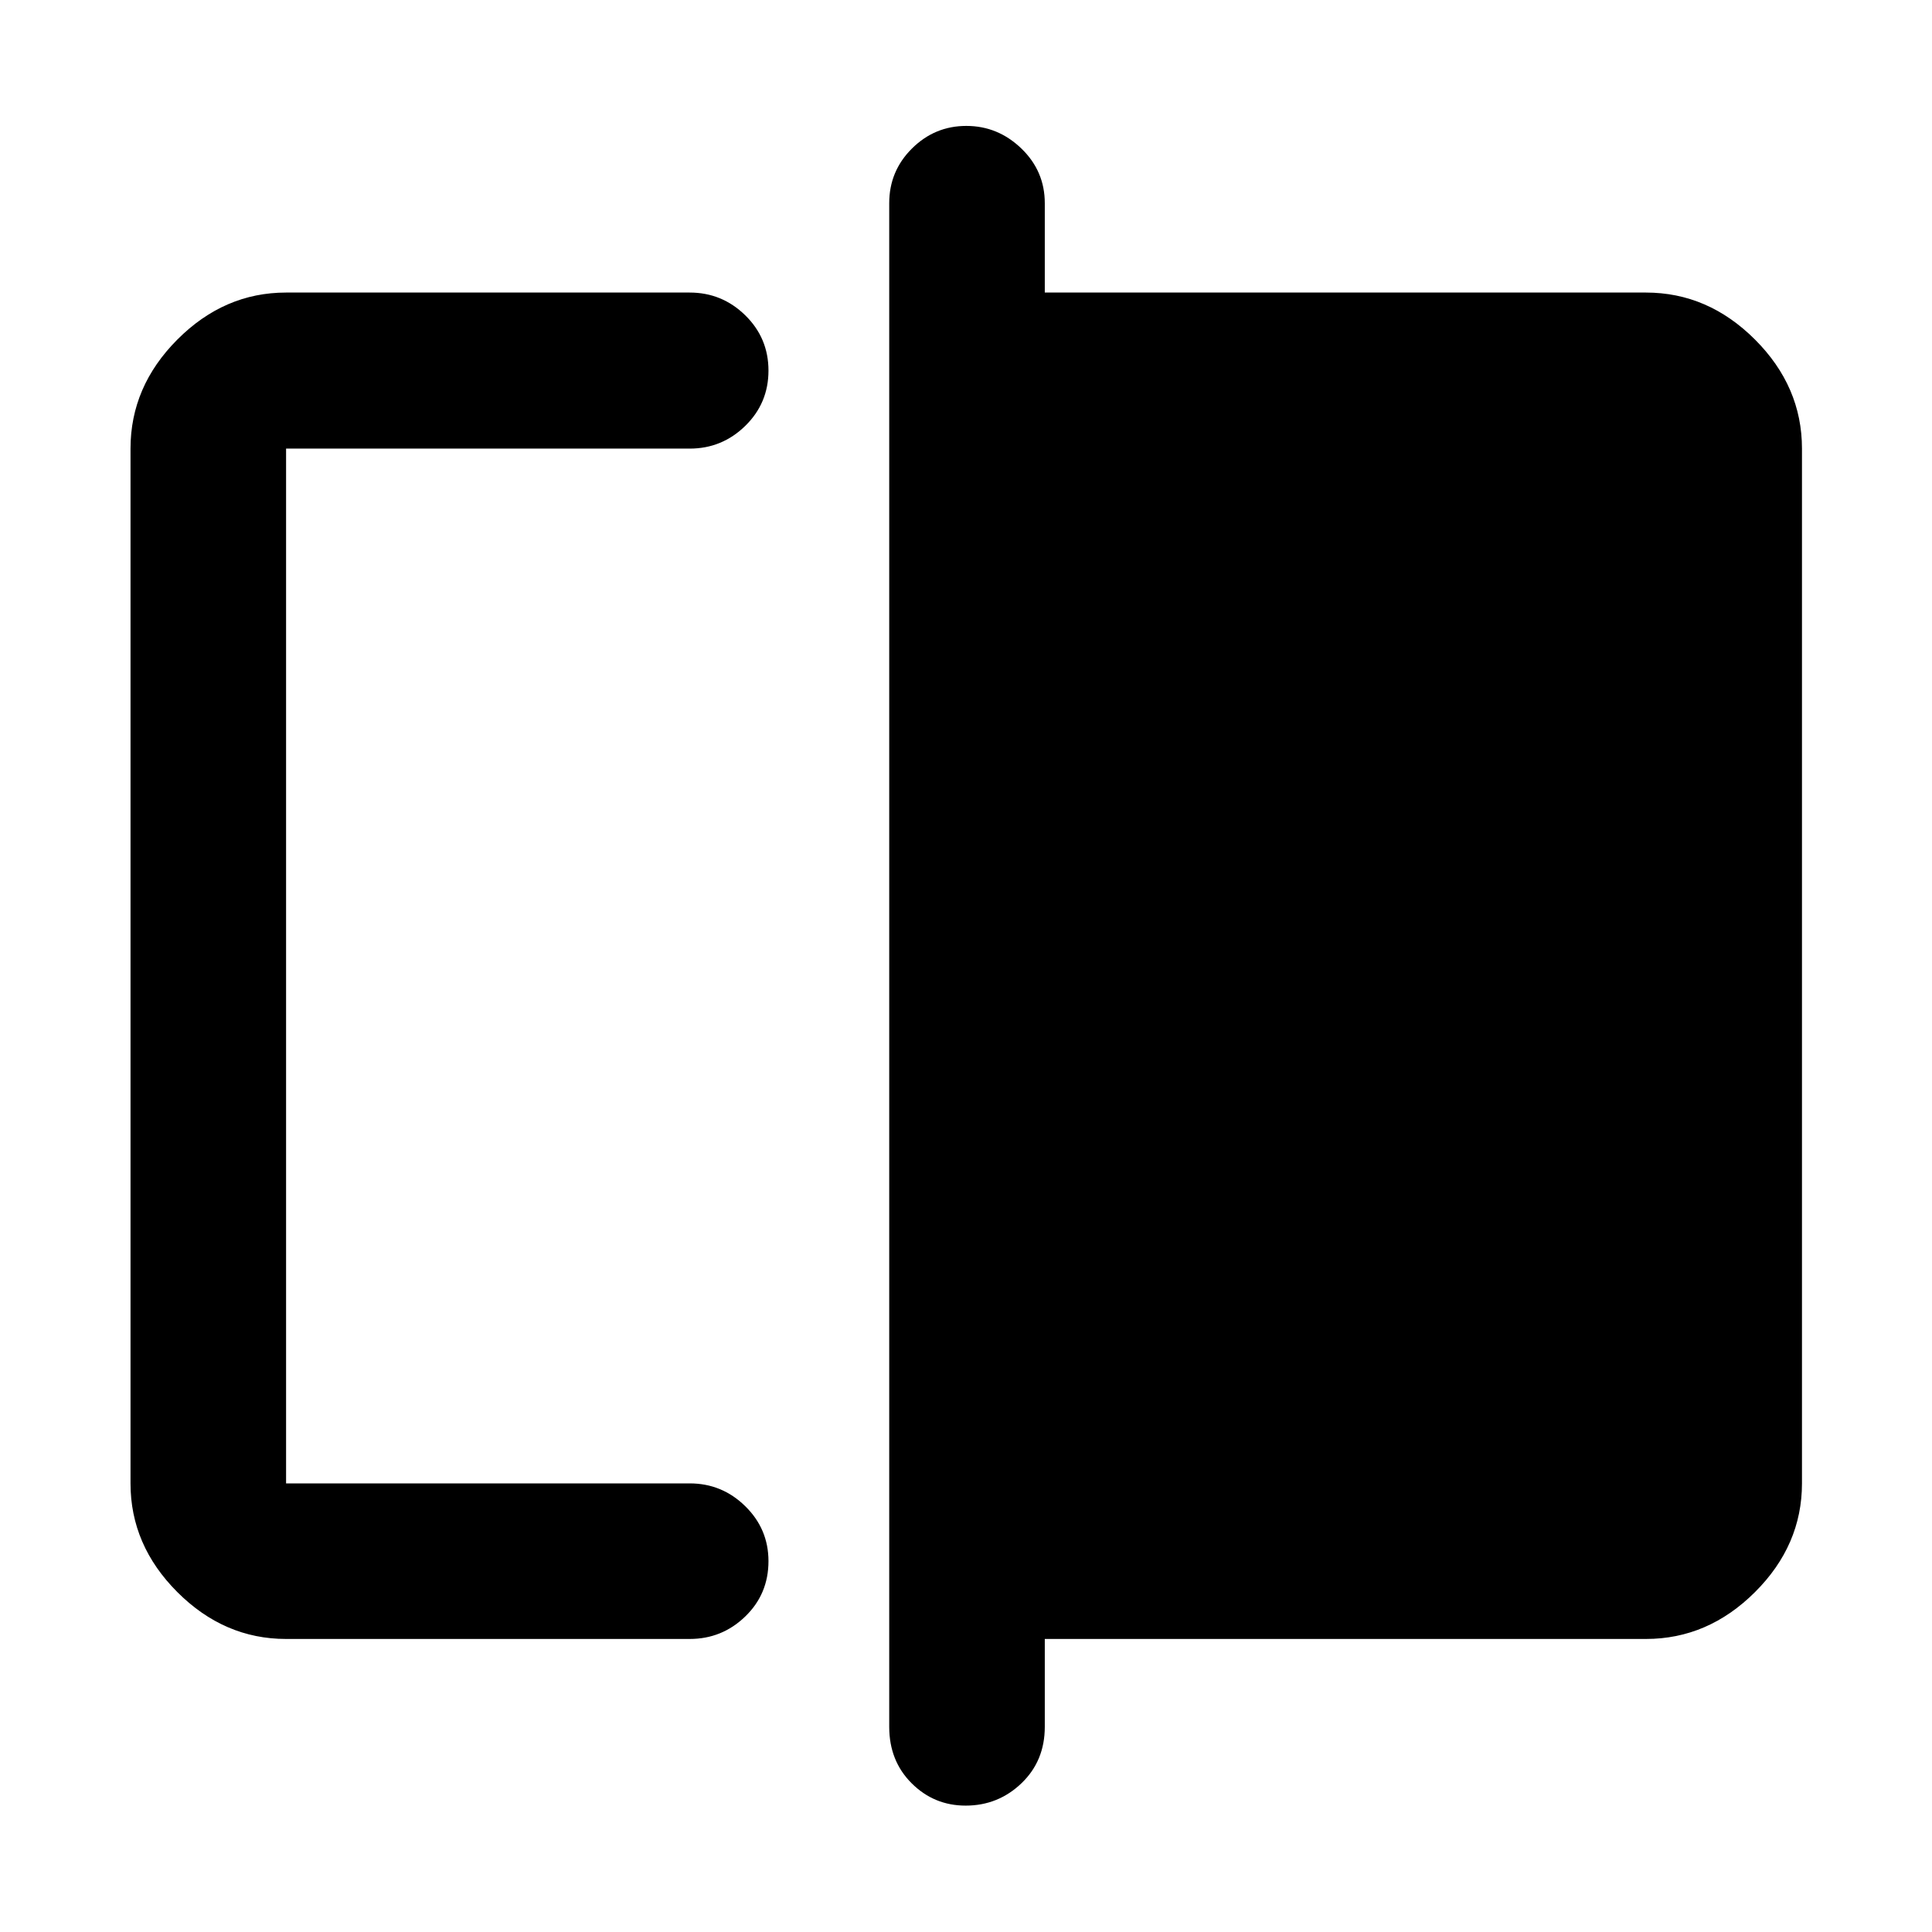 <svg xmlns="http://www.w3.org/2000/svg" height="48" viewBox="0 -960 960 960" width="48"><path d="M142.15-145.61q-30.74 0-54.02-23.28-23.28-23.28-23.28-54.02v-514.18q0-30.84 23.28-54.19 23.28-23.35 54.02-23.35H342.7q16.06 0 27.6 11.29 11.55 11.3 11.55 27.49 0 16.2-11.55 27.48-11.54 11.28-27.6 11.28H142.15v514.18H342.7q16.06 0 27.6 11.32 11.55 11.32 11.55 27.32 0 16.34-11.55 27.5-11.54 11.16-27.6 11.16H142.15ZM479.82-62.8q-15.71 0-26.84-11.11-11.13-11.1-11.13-28.05v-757.08q0-15.94 11.3-27.17 11.3-11.22 27.01-11.22 15.7 0 27.35 11.22 11.64 11.23 11.64 27.17v44.41h298.7q30.84 0 54.19 23.35 23.35 23.35 23.35 54.19v514.18q0 30.74-23.35 54.02-23.35 23.28-54.19 23.28h-298.7v43.65q0 16.95-11.59 28.05-11.6 11.11-27.74 11.11ZM142.15-222.91v-514.18 514.18Z"/></svg>